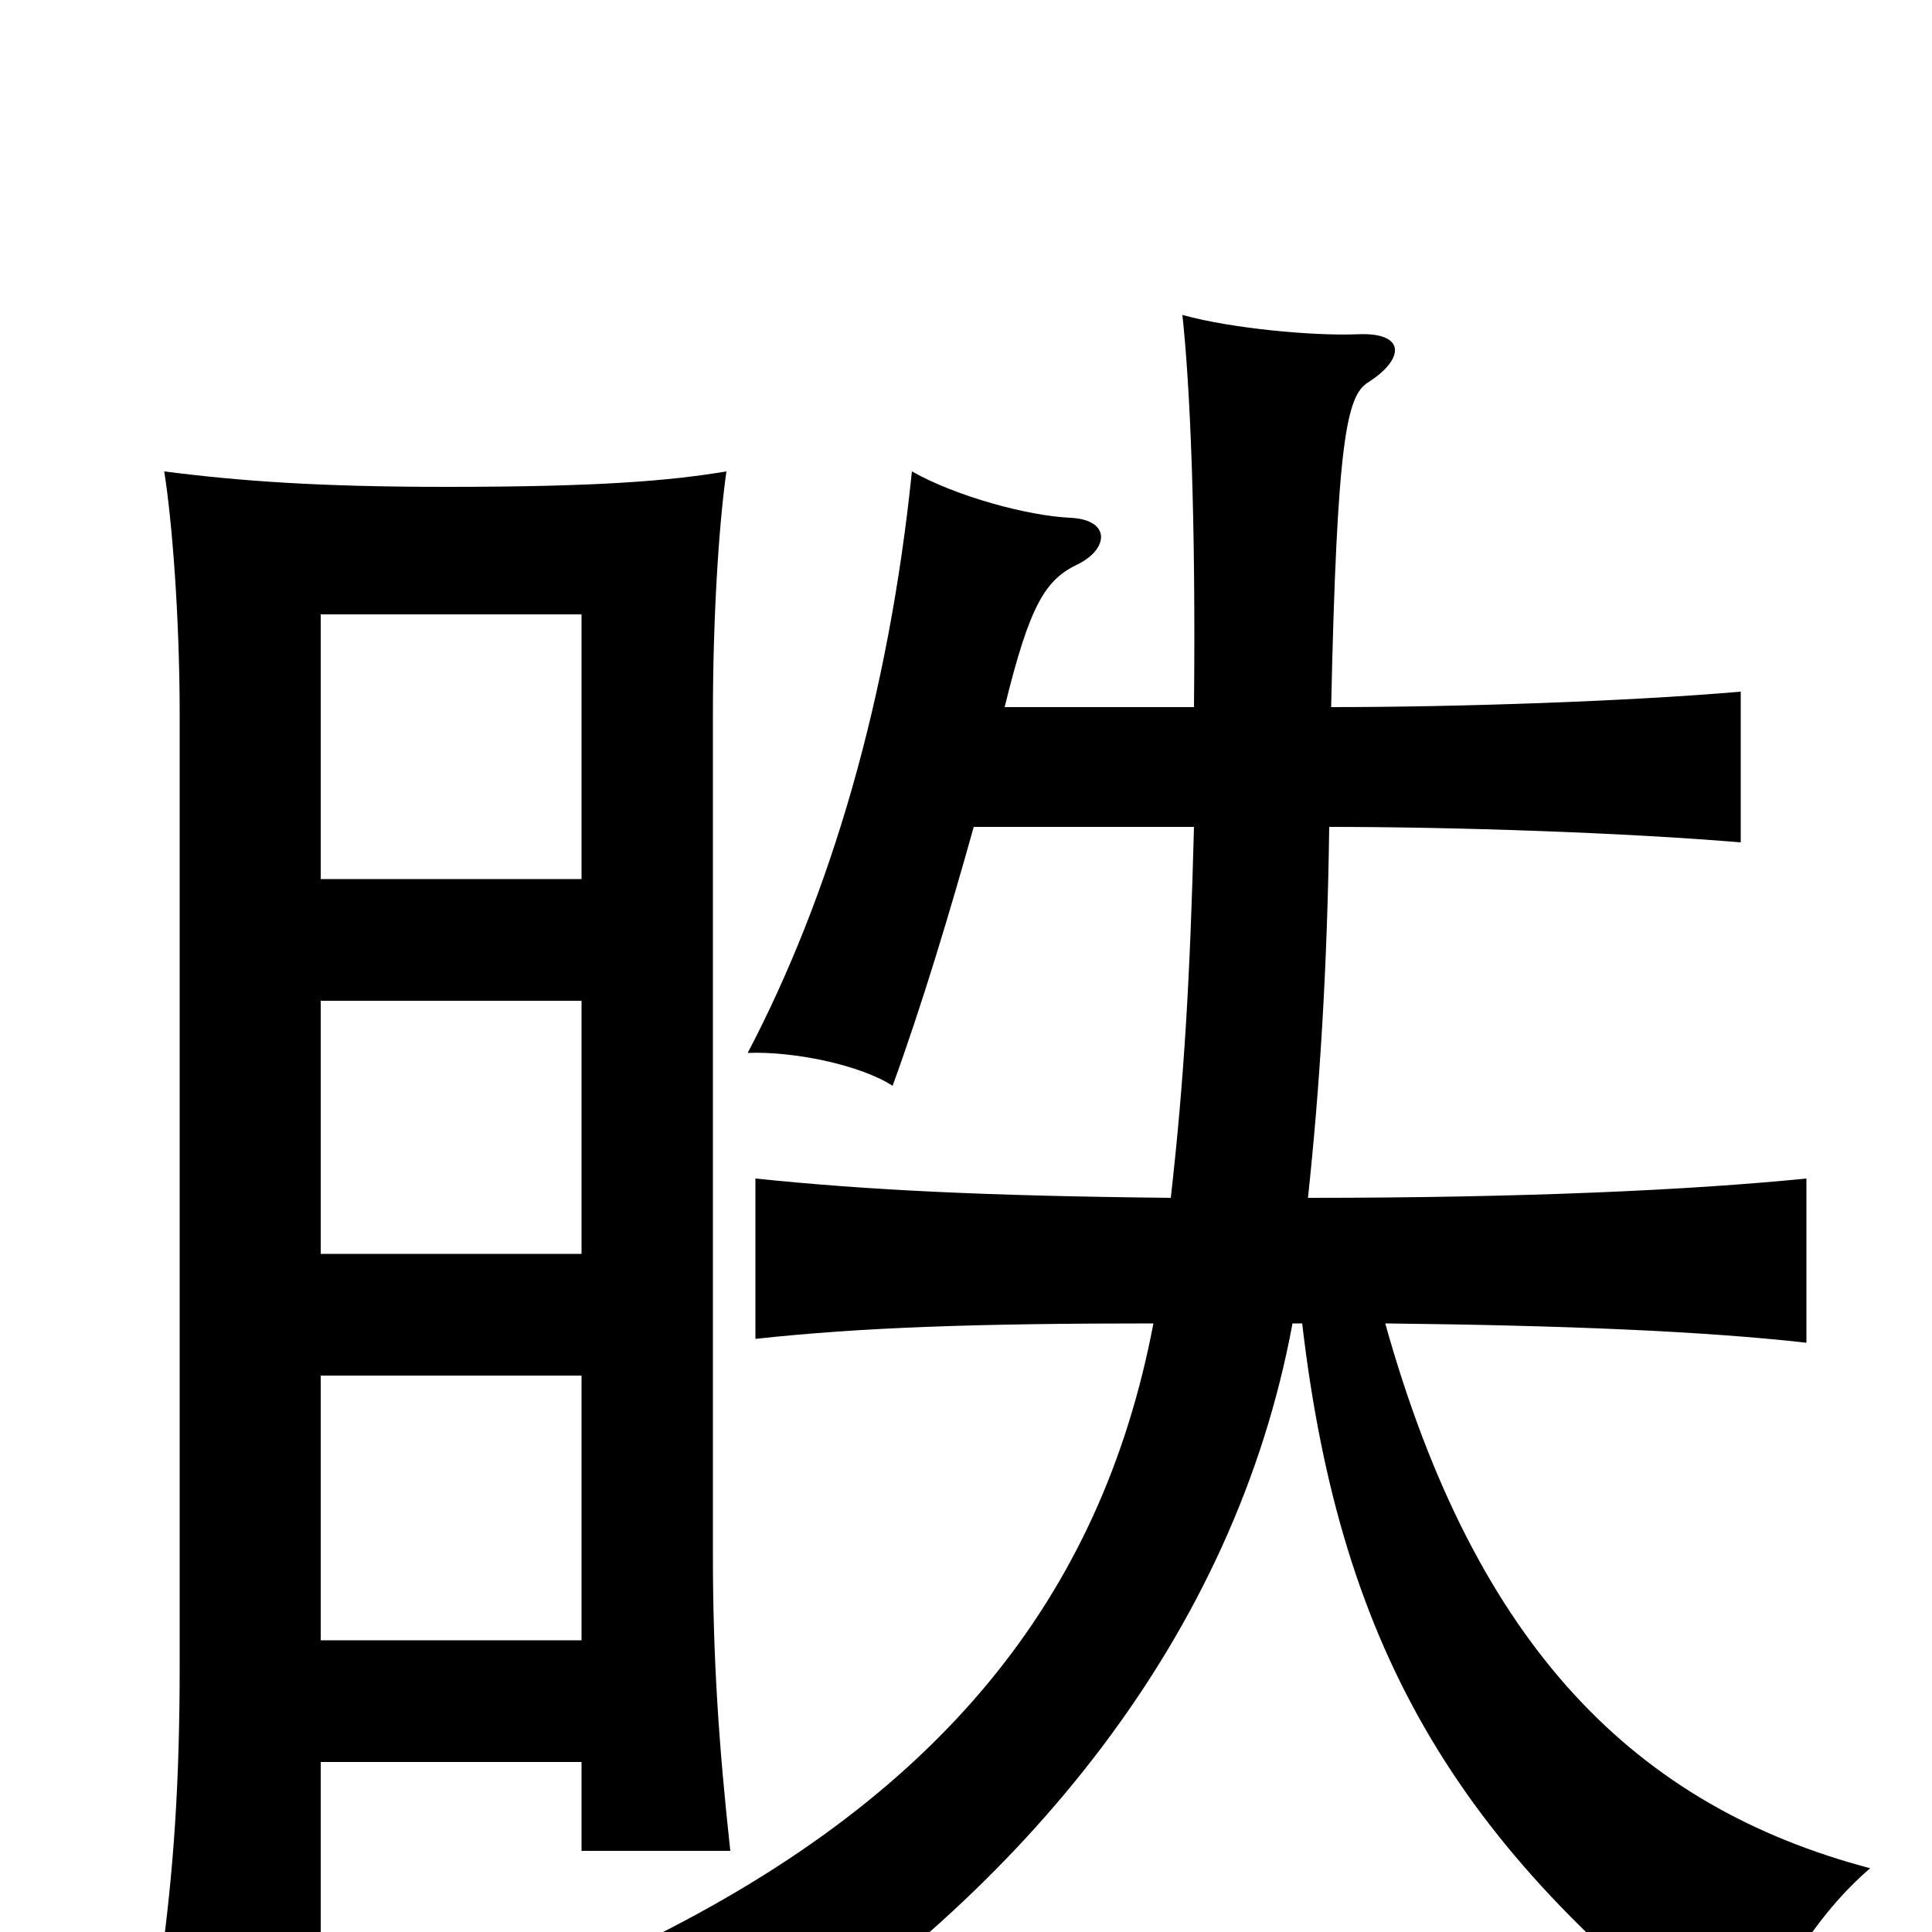 <svg xmlns="http://www.w3.org/2000/svg" viewBox="0 -1000 1000 1000">
	<path fill="#000000" d="M717 -315C809 -314 882 -311 935 -305V-390C875 -384 789 -380 677 -380C683 -436 687 -498 688 -572C754 -572 841 -569 901 -564V-642C843 -637 755 -634 689 -634C692 -772 697 -795 708 -802C727 -814 728 -828 703 -827C680 -826 637 -830 612 -837C616 -800 619 -732 618 -634H520C533 -687 541 -700 558 -708C574 -716 575 -731 554 -732C532 -733 495 -743 472 -756C460 -639 430 -537 387 -455C410 -456 445 -449 462 -438C477 -479 492 -529 504 -572H618C616 -495 613 -442 606 -380C510 -381 449 -384 391 -390V-307C446 -313 506 -315 597 -315C570 -173 486 -68 325 9C355 22 372 40 387 71C530 -21 639 -153 669 -315H674C694 -144 756 -40 903 69C917 28 940 -9 968 -33C847 -65 764 -147 717 -315ZM301 -545H166V-682H301ZM301 -351H166V-482H301ZM301 -151H166V-288H301ZM166 -88H301V-42H378C372 -97 369 -142 369 -195V-630C369 -680 372 -728 376 -756C346 -751 309 -748 231 -748C165 -748 124 -751 85 -756C89 -731 93 -681 93 -630V-138C93 -78 90 -32 83 18H166Z"/>
</svg>